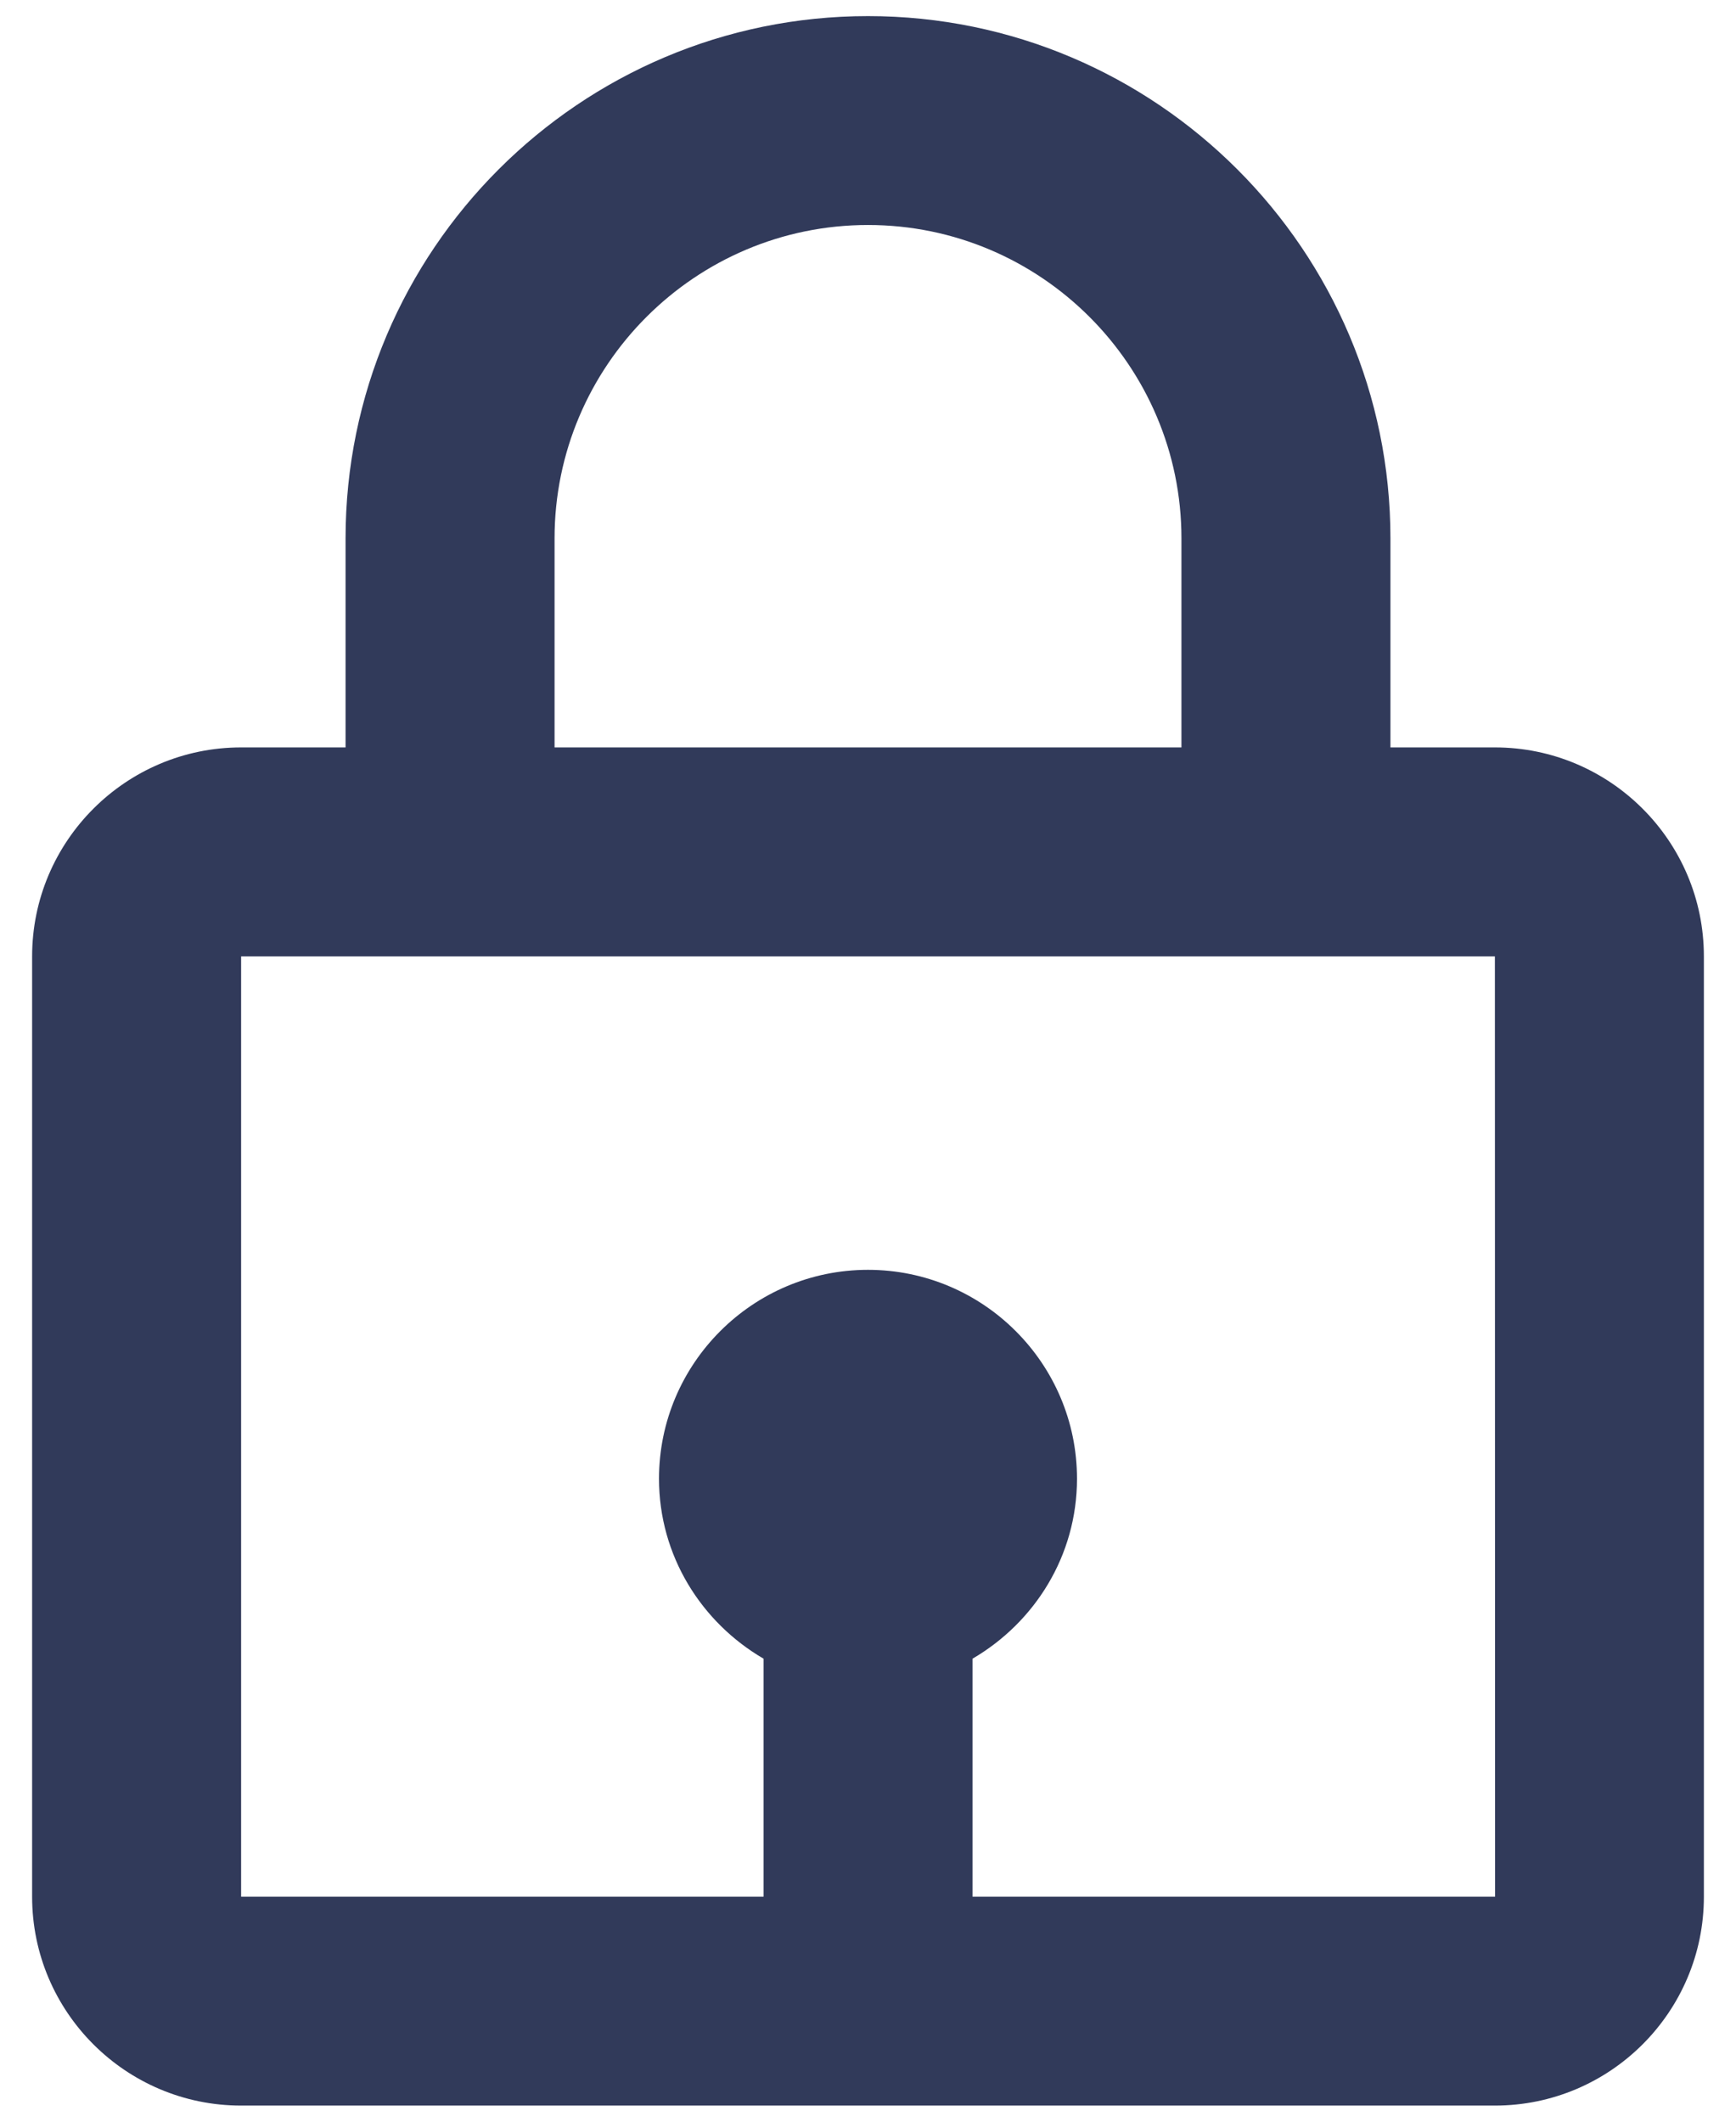 <svg width="18" height="22" viewBox="0 0 18 22" fill="none" xmlns="http://www.w3.org/2000/svg">
<path d="M9 0.167C6.013 0.167 3.583 2.597 3.583 5.583V7.75H2.5C1.305 7.75 0.333 8.722 0.333 9.917V19.667C0.333 20.862 1.305 21.833 2.5 21.833H15.5C16.695 21.833 17.667 20.862 17.667 19.667V9.917C17.667 8.722 16.695 7.75 15.5 7.75H14.417V5.583C14.417 2.597 11.987 0.167 9 0.167ZM5.75 5.583C5.75 3.792 7.208 2.333 9 2.333C10.792 2.333 12.25 3.792 12.25 5.583V7.75H5.75V5.583ZM15.502 19.667H10.084V17.199C10.728 16.823 11.167 16.132 11.167 15.333C11.167 14.139 10.195 13.167 9 13.167C7.805 13.167 6.833 14.139 6.833 15.333C6.833 16.131 7.272 16.823 7.917 17.199V19.667H2.5V9.917H15.5L15.502 19.667Z" fill="#313A5A"/>
</svg>
